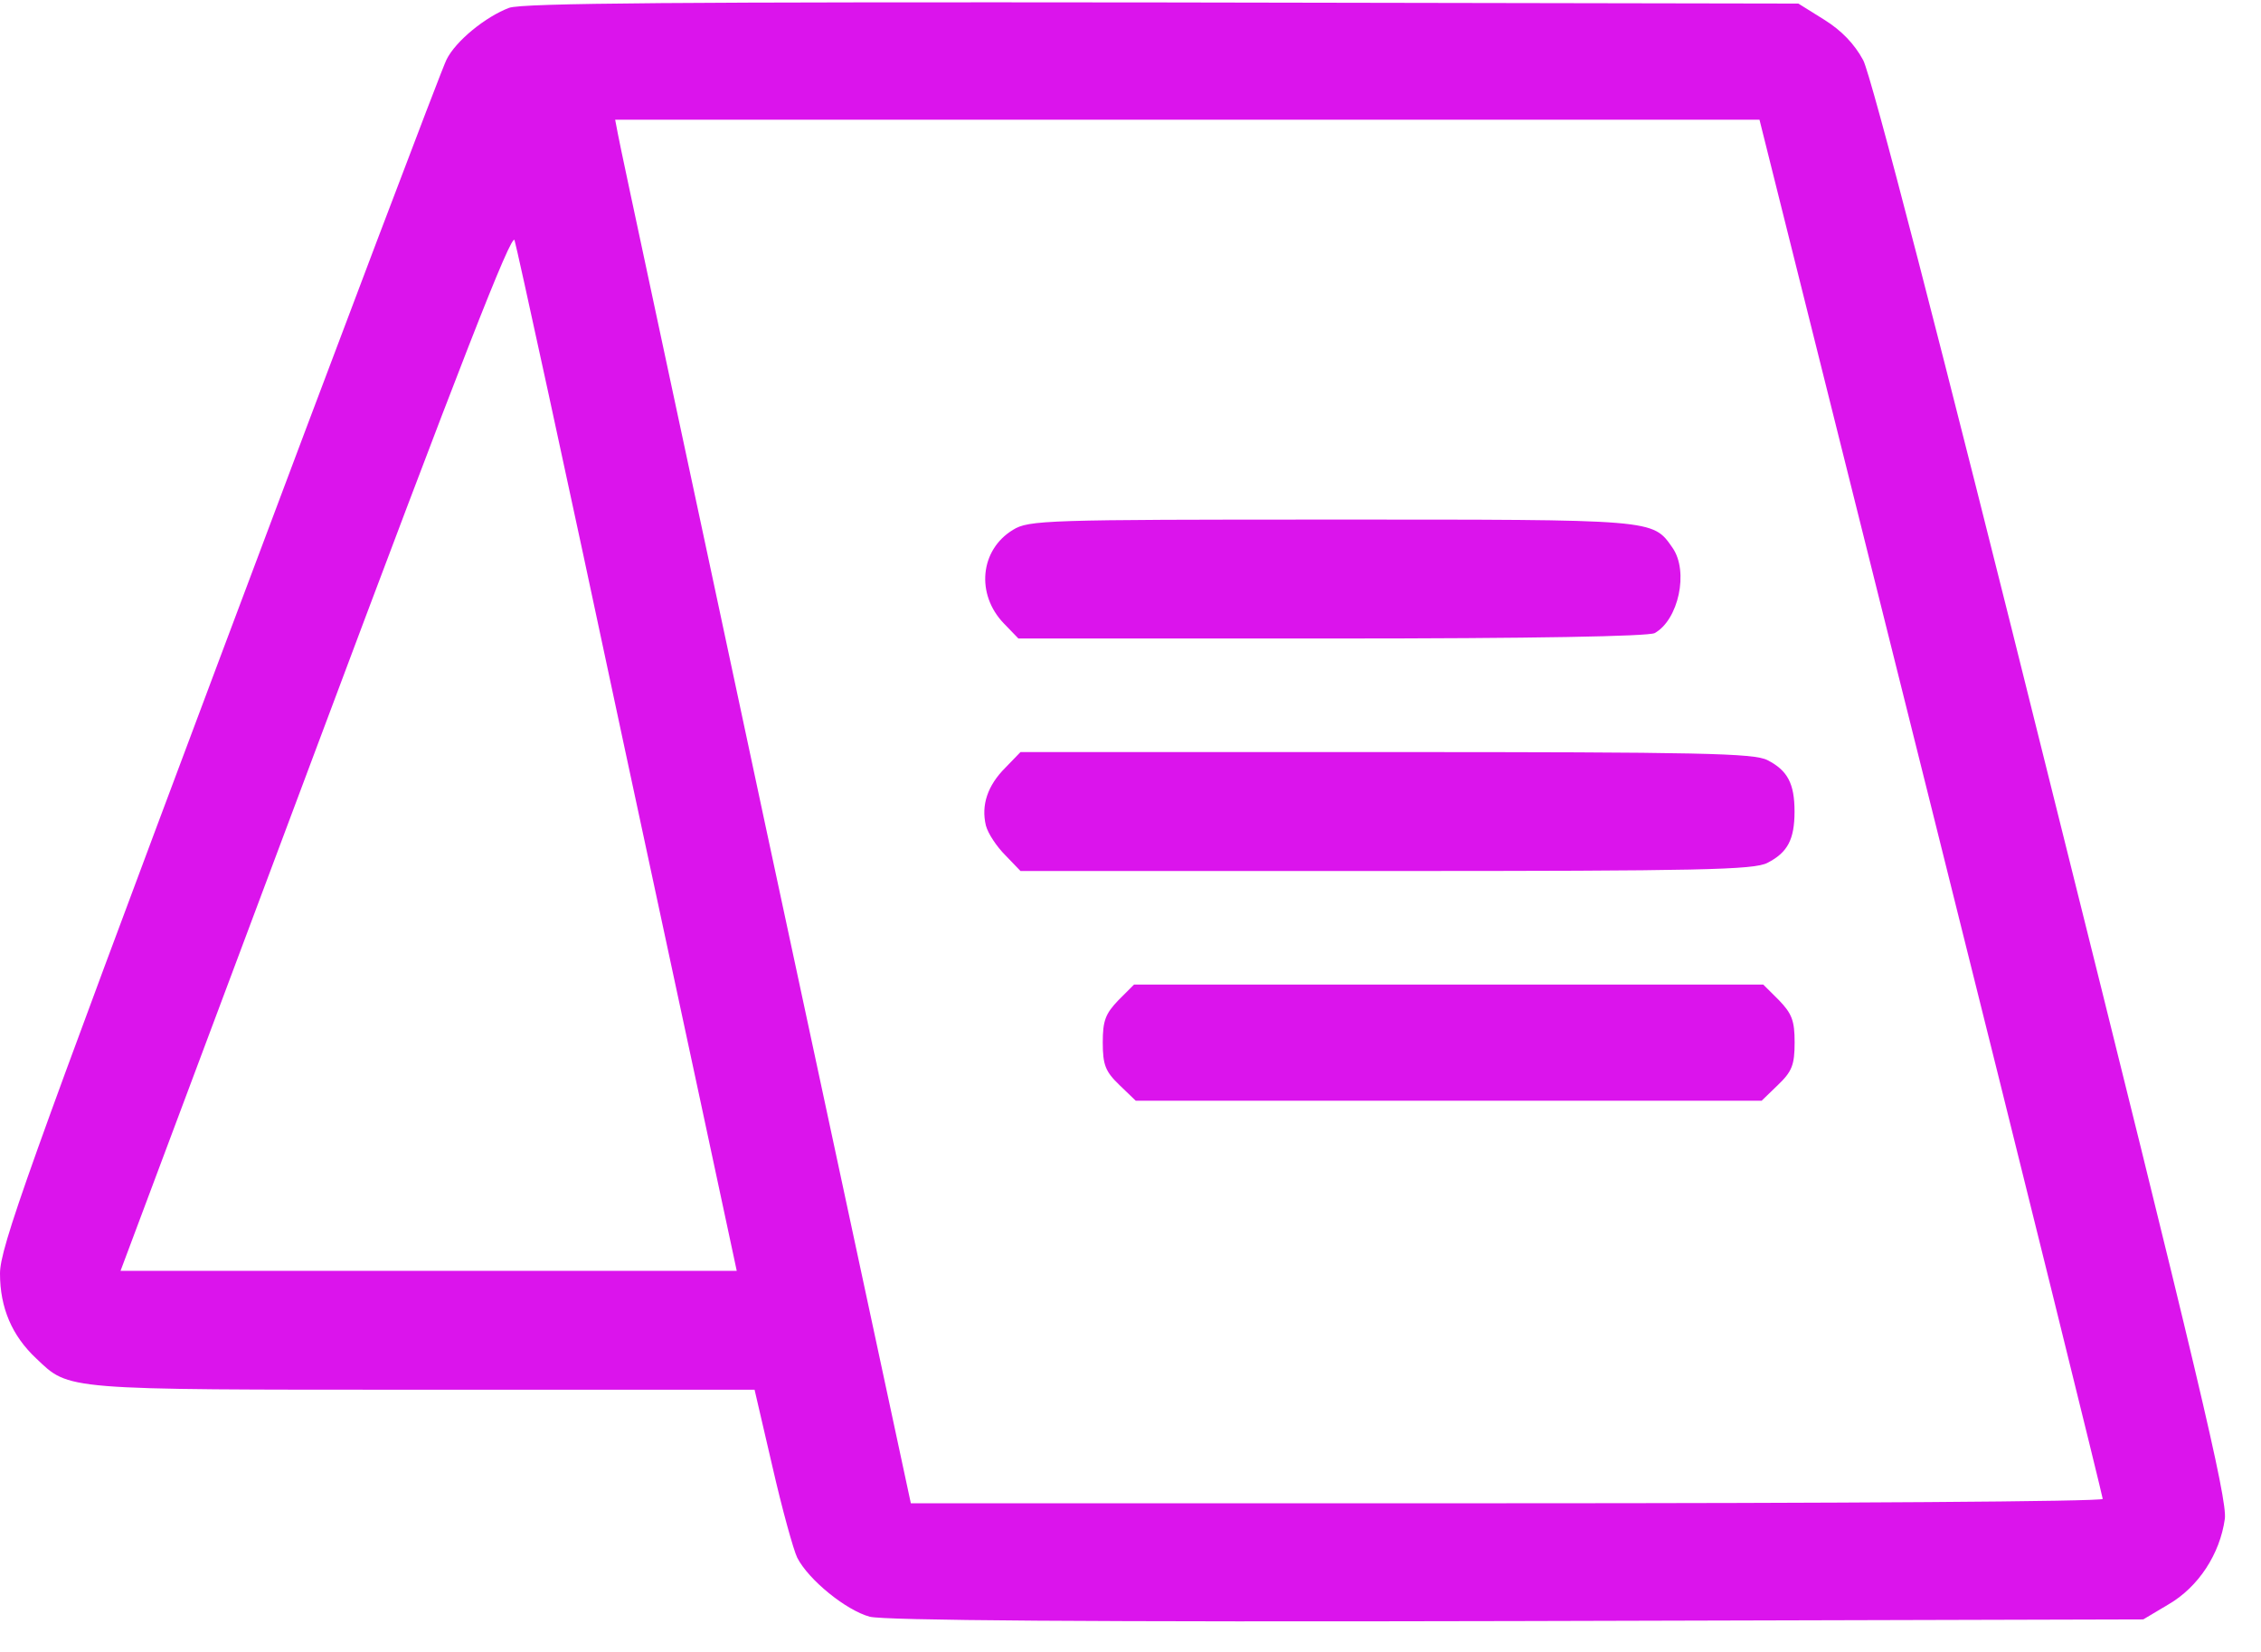<svg width="26" height="19" viewBox="0 0 26 19" fill="none" xmlns="http://www.w3.org/2000/svg">
<path d="M5.855 0.09C5.588 0.19 5.24 0.47 5.134 0.687C5.085 0.78 3.91 3.882 2.524 7.58C0.317 13.467 0 14.35 0 14.648C0 15.04 0.137 15.363 0.416 15.624C0.802 15.991 0.702 15.984 4.867 15.984H8.677L8.882 16.867C8.994 17.358 9.125 17.83 9.168 17.917C9.299 18.172 9.728 18.52 10.001 18.595C10.169 18.638 12.475 18.657 17.448 18.645L24.646 18.626L24.938 18.452C25.28 18.253 25.528 17.874 25.584 17.47C25.615 17.246 25.273 15.804 23.595 9.085C22.296 3.857 21.519 0.874 21.426 0.693C21.326 0.507 21.177 0.351 20.978 0.227L20.68 0.041L13.37 0.028C7.844 0.022 6.011 0.034 5.855 0.09ZM22.209 9.284C23.297 13.635 24.18 17.215 24.18 17.24C24.18 17.271 21.096 17.29 17.323 17.29H10.474L8.802 9.495C7.888 5.206 7.117 1.626 7.105 1.539L7.074 1.377H13.65H20.233L22.209 9.284ZM7.179 8.587C7.851 11.714 8.416 14.35 8.435 14.443L8.472 14.617H4.929H1.386L3.63 8.625C5.296 4.174 5.886 2.664 5.917 2.763C5.942 2.838 6.514 5.461 7.179 8.587Z" fill="#DB14EC"/>
<path d="M11.649 6.094C11.269 6.324 11.22 6.834 11.543 7.17L11.711 7.344H15.31C17.653 7.344 18.946 7.319 19.027 7.282C19.3 7.132 19.424 6.573 19.232 6.299C19.002 5.97 19.045 5.976 15.31 5.976C12.028 5.976 11.829 5.982 11.649 6.094Z" fill="#DB14EC"/>
<path d="M11.561 8.83C11.356 9.035 11.281 9.259 11.337 9.495C11.362 9.589 11.462 9.738 11.561 9.837L11.735 10.018H15.943C19.567 10.018 20.17 10.005 20.325 9.924C20.555 9.806 20.636 9.657 20.636 9.334C20.636 9.011 20.555 8.861 20.325 8.743C20.17 8.663 19.567 8.65 15.943 8.65H11.735L11.561 8.83Z" fill="#DB14EC"/>
<path d="M12.861 11.504C12.712 11.659 12.681 11.74 12.681 11.989C12.681 12.25 12.712 12.325 12.873 12.48L13.06 12.66H16.659H20.258L20.444 12.48C20.606 12.325 20.637 12.25 20.637 11.989C20.637 11.74 20.606 11.659 20.457 11.504L20.276 11.324H16.659H13.041L12.861 11.504Z" fill="#DB14EC"/>
</svg>
